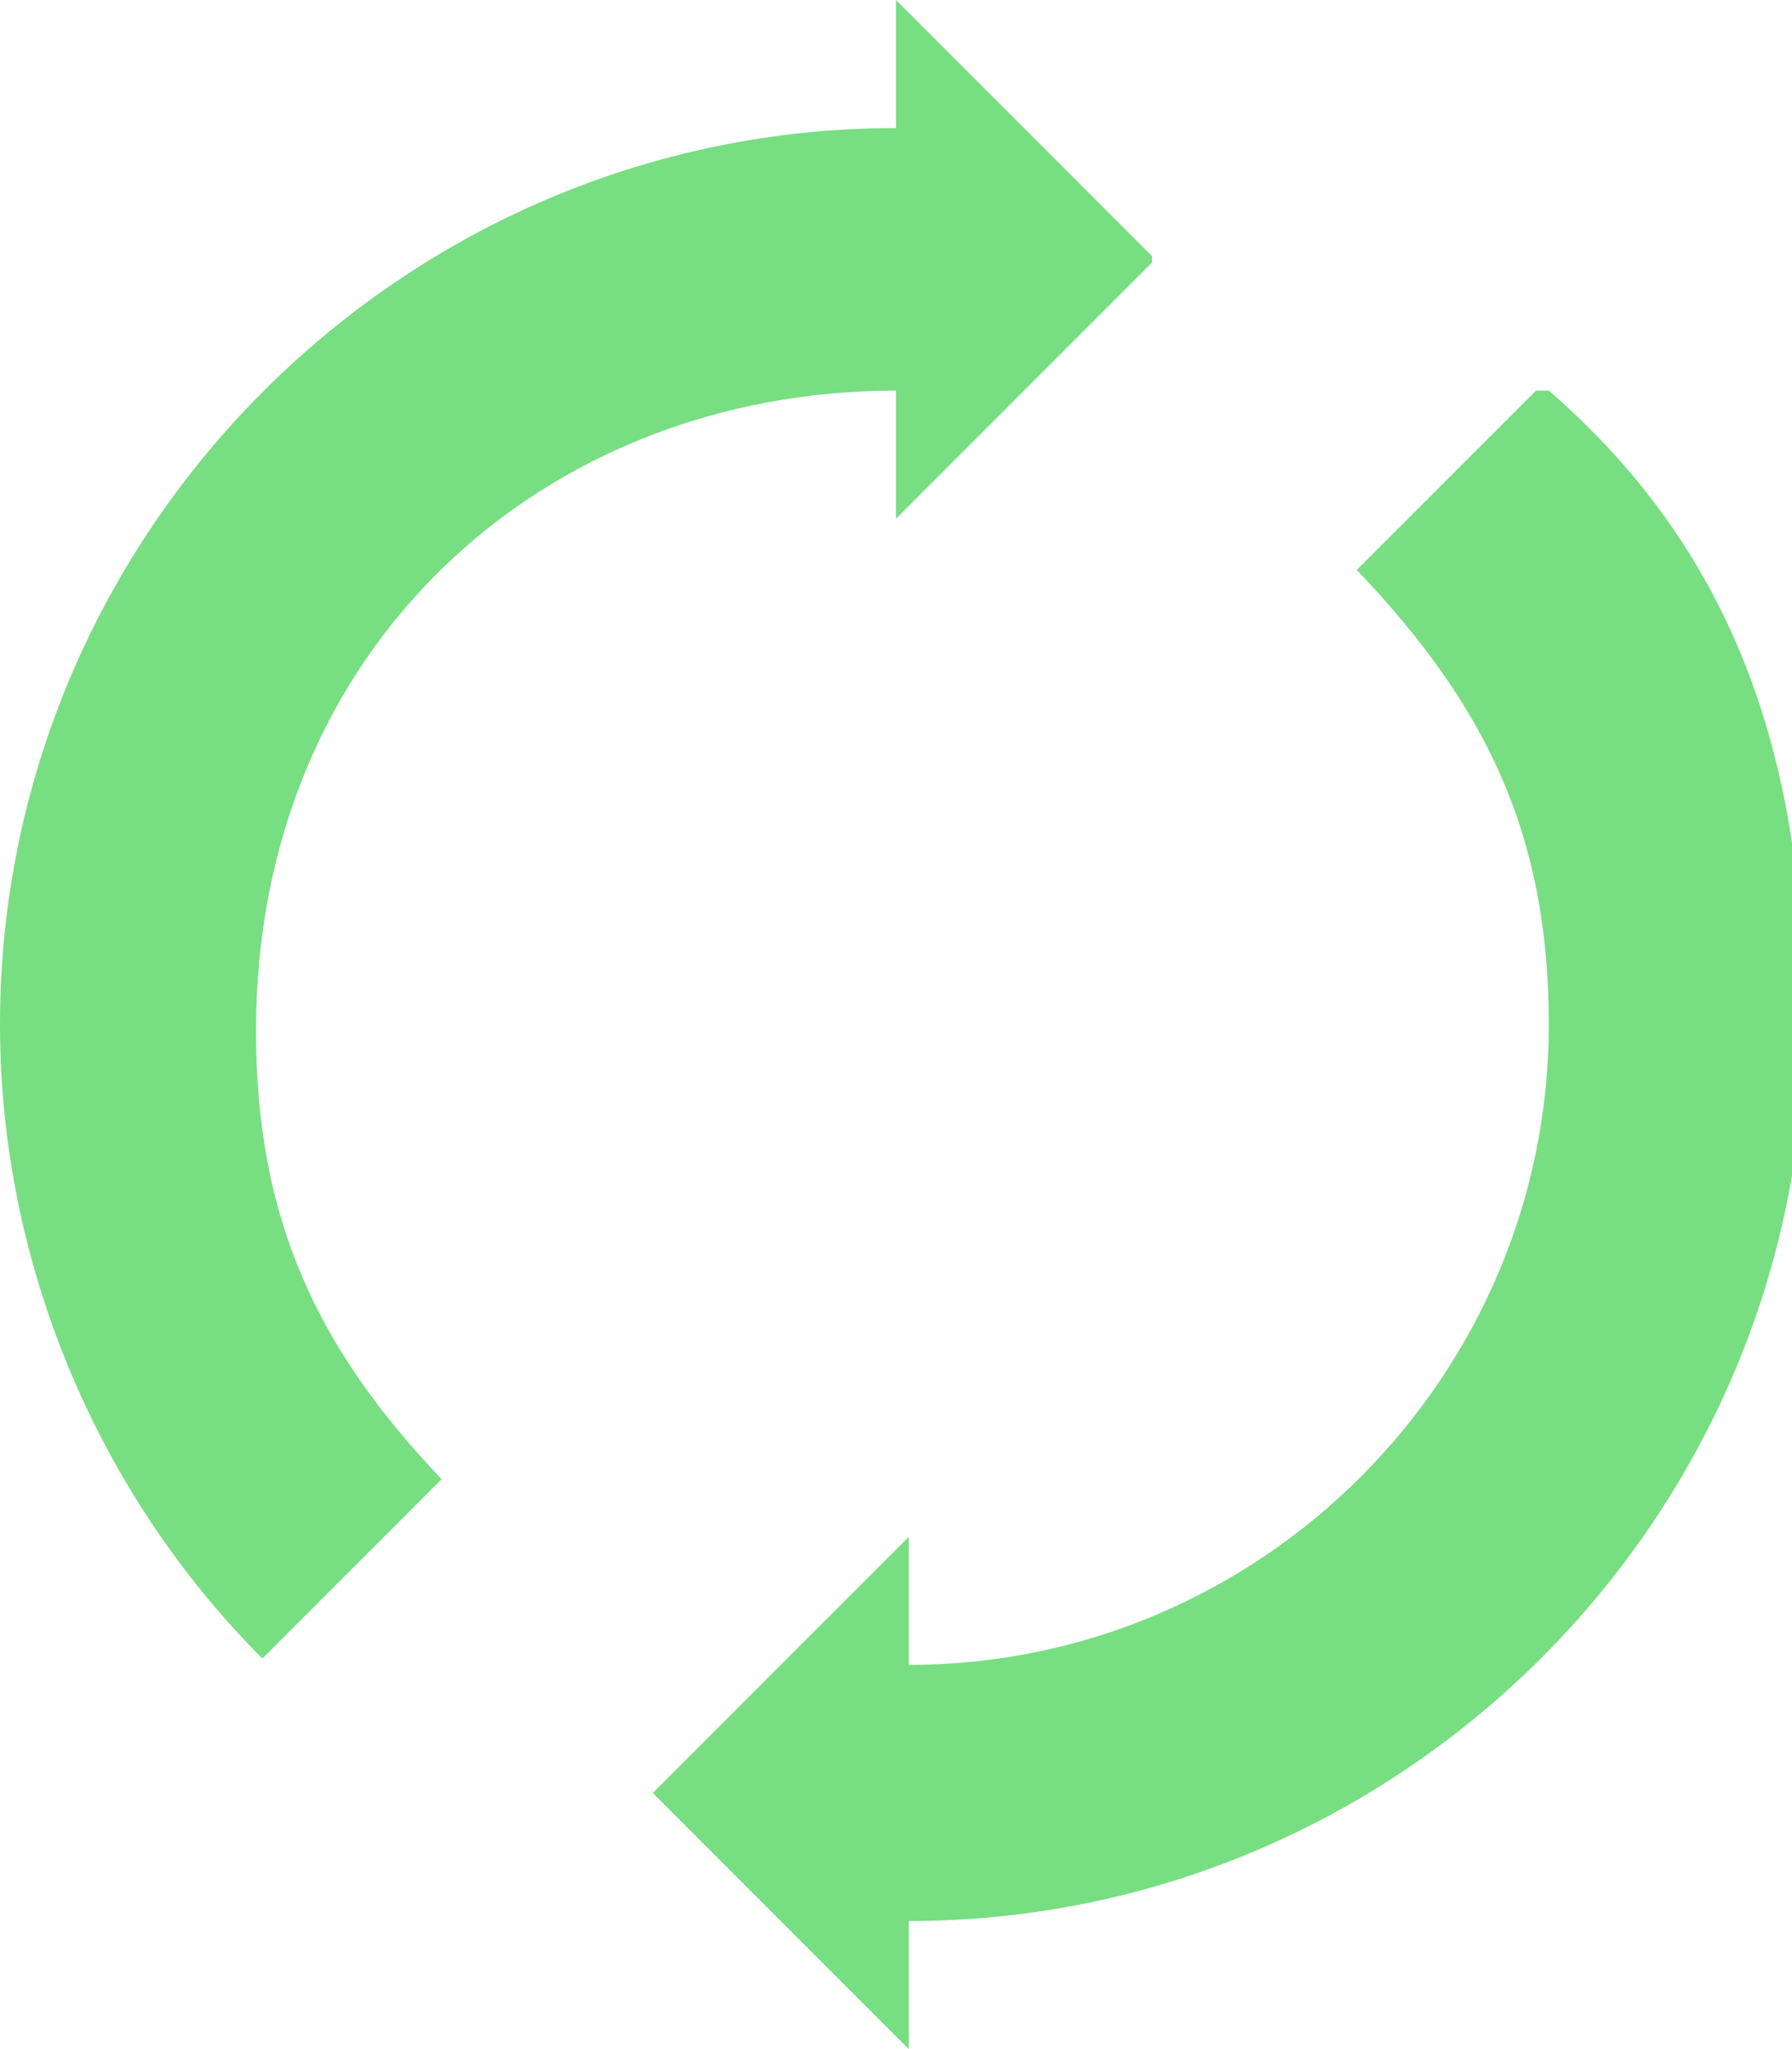 <!DOCTYPE svg  PUBLIC '-//W3C//DTD SVG 1.1//EN'  'http://www.w3.org/Graphics/SVG/1.1/DTD/svg11.dtd'>
<svg style="enable-background:new 0 0 28 32" xmlns="http://www.w3.org/2000/svg" xml:space="preserve" height="32px" width="28px" version="1.1" y="0px" x="0px" xmlns:xlink="http://www.w3.org/1999/xlink" viewBox="0 0 28 32">
	<g fill="#78de82">
		<path d="m24 6.1l-2.8 2.8c2 2.1 3 4.1 3 7.1 0 5.5-4.5 10-10 10v-2l-4 4 4 4v-2c7.7 0 14-6.3 14-14 0-4-1-7.3-4-9.9z"/>
		<path d="m18 4l-4-4v2c-7.7 0-14 6.3-14 14 0 3.7 1.5 7.3 4.1 9.9l2.8-2.8c-1.9-2-2.9-4-2.9-7 0-6 4.5-10 10-10v2l4-4z"/>
	</g>
</svg>

